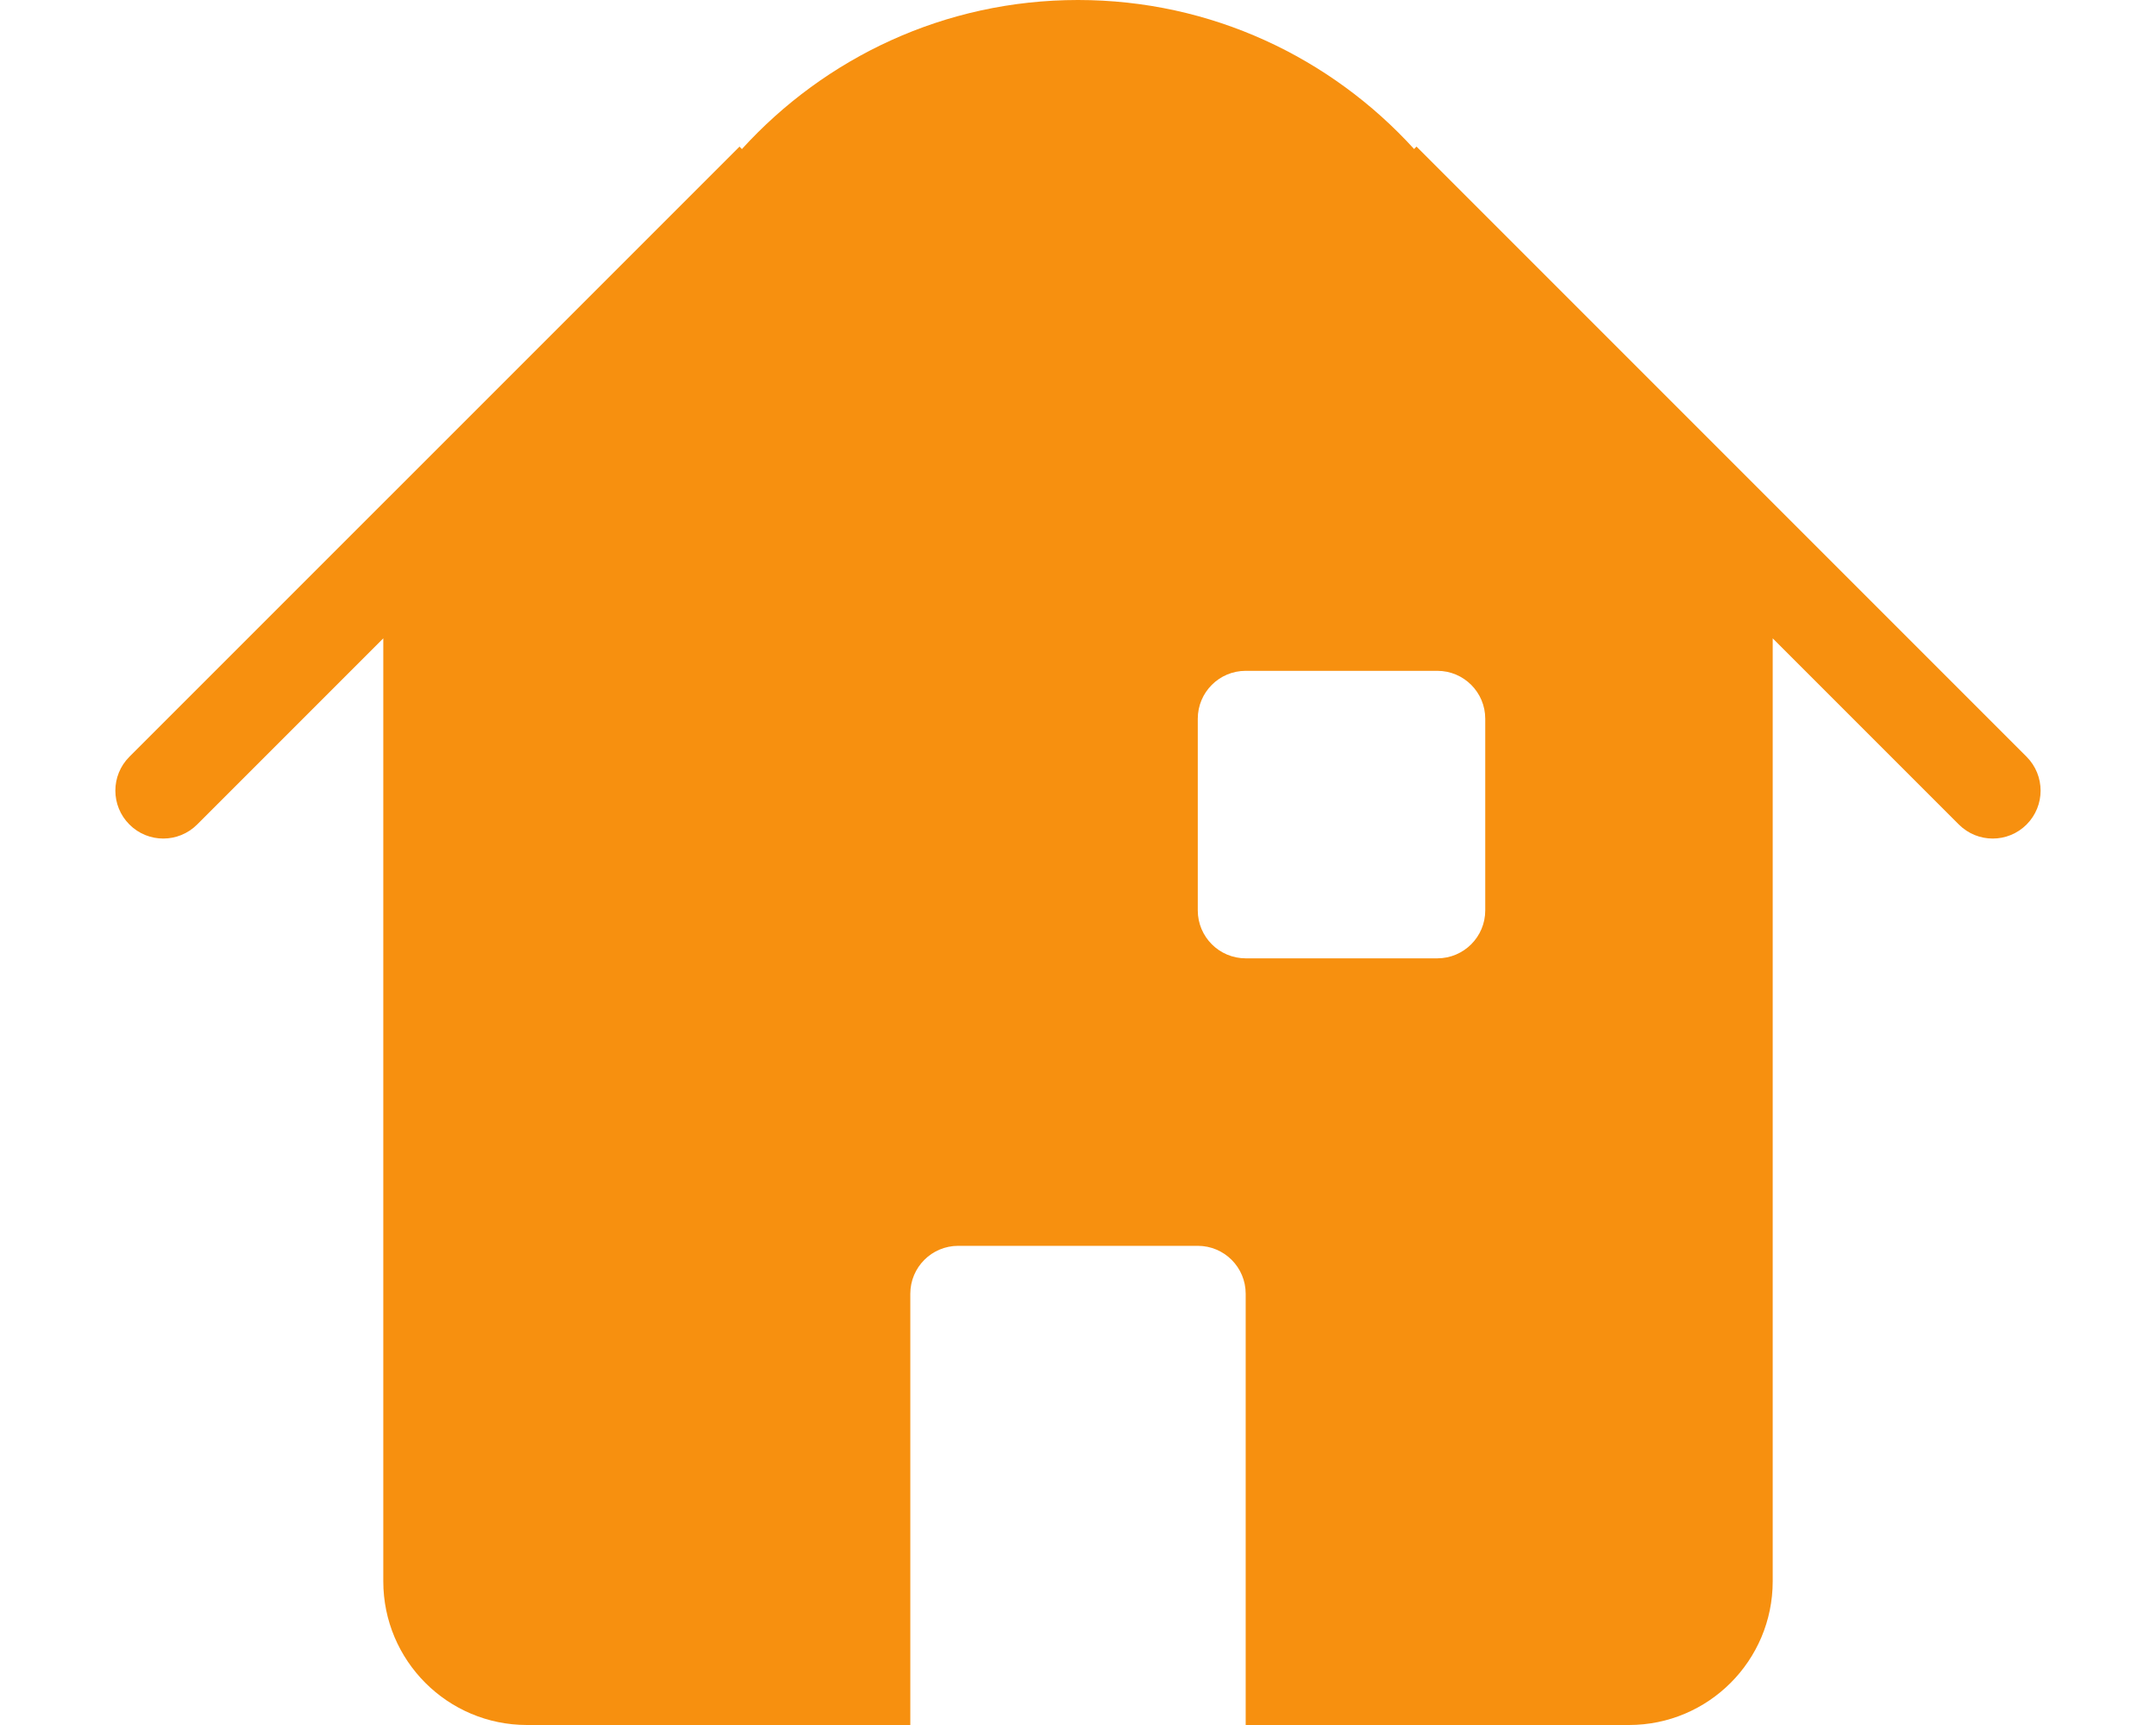 <?xml version="1.0" encoding="utf-8"?>
<!-- Generator: Adobe Illustrator 15.0.0, SVG Export Plug-In . SVG Version: 6.00 Build 0)  -->
<!DOCTYPE svg PUBLIC "-//W3C//DTD SVG 1.1//EN" "http://www.w3.org/Graphics/SVG/1.1/DTD/svg11.dtd">
<svg version="1.1" id="图层_1" xmlns="http://www.w3.org/2000/svg" xmlns:xlink="http://www.w3.org/1999/xlink" x="0px" y="0px"
	 width="45px" height="36px" viewBox="0 0 45 36" enable-background="new 0 0 45 36" xml:space="preserve">
<path fill-rule="evenodd" clip-rule="evenodd" fill="#F7900F" d="M42.299,17.207c-0.39,0.391-1.023,0.391-1.414,0L37,13.322V33
	c0,1.657-1.343,3-3,3h-8v-9c0-0.553-0.448-1-1-1h-5c-0.552,0-1,0.447-1,1v9h-8c-1.657,0-3-1.343-3-3V13.322l-3.885,3.885
	c-0.391,0.391-1.024,0.391-1.414,0c-0.391-0.391-0.391-1.023,0-1.414L15.435,3.06l0.05,0.051C17.222,1.203,19.717,0,22.5,0
	s5.278,1.203,7.015,3.11l0.05-0.051l12.733,12.733C42.689,16.184,42.689,16.816,42.299,17.207z M31,15c0-0.553-0.448-1-1-1h-4
	c-0.552,0-1,0.447-1,1v4c0,0.552,0.448,1,1,1h4c0.552,0,1-0.448,1-1V15z"/>
</svg>
